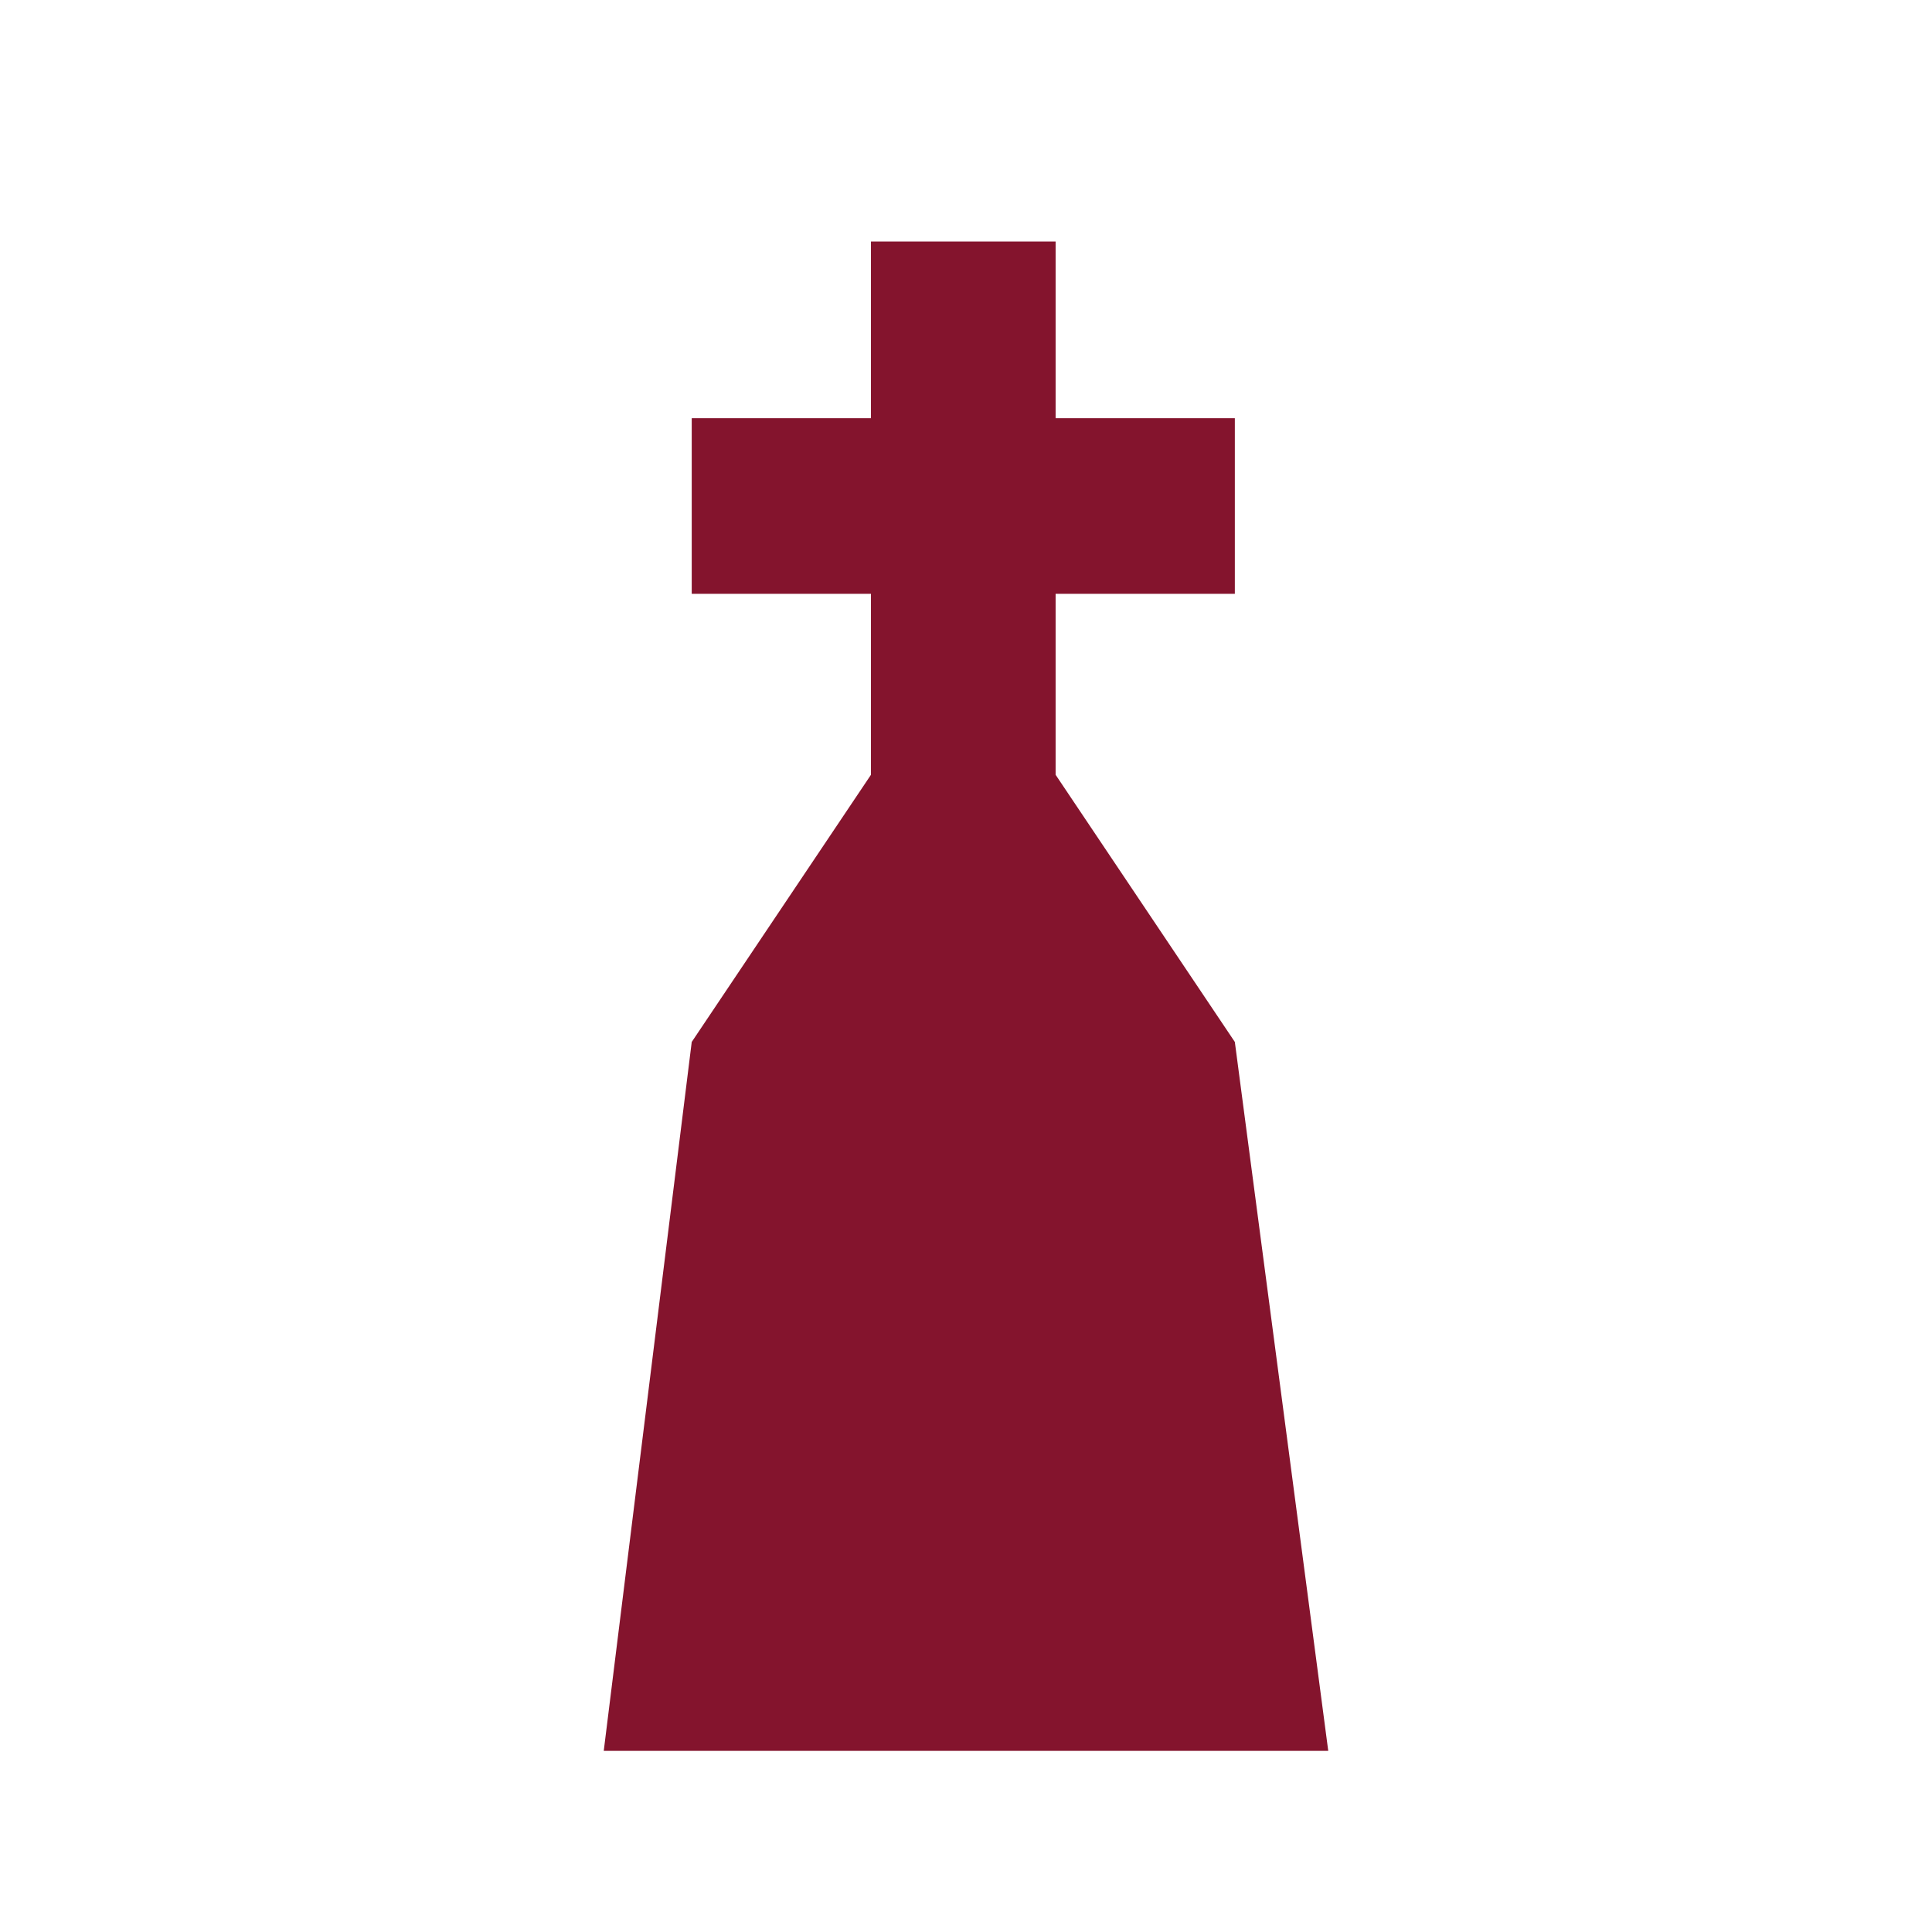 <svg width="180" height="180" viewBox="0 0 180 180" fill="none" xmlns="http://www.w3.org/2000/svg">
<path d="M123.75 163.125H56.25L64.447 97.077L81.145 72.185V55.326H64.447V38.962H81.145V22.5H98.349V38.962H115.047V55.326H98.349V72.185L115.047 97.077L123.75 163.125Z" fill="#84142D"/>
</svg>

